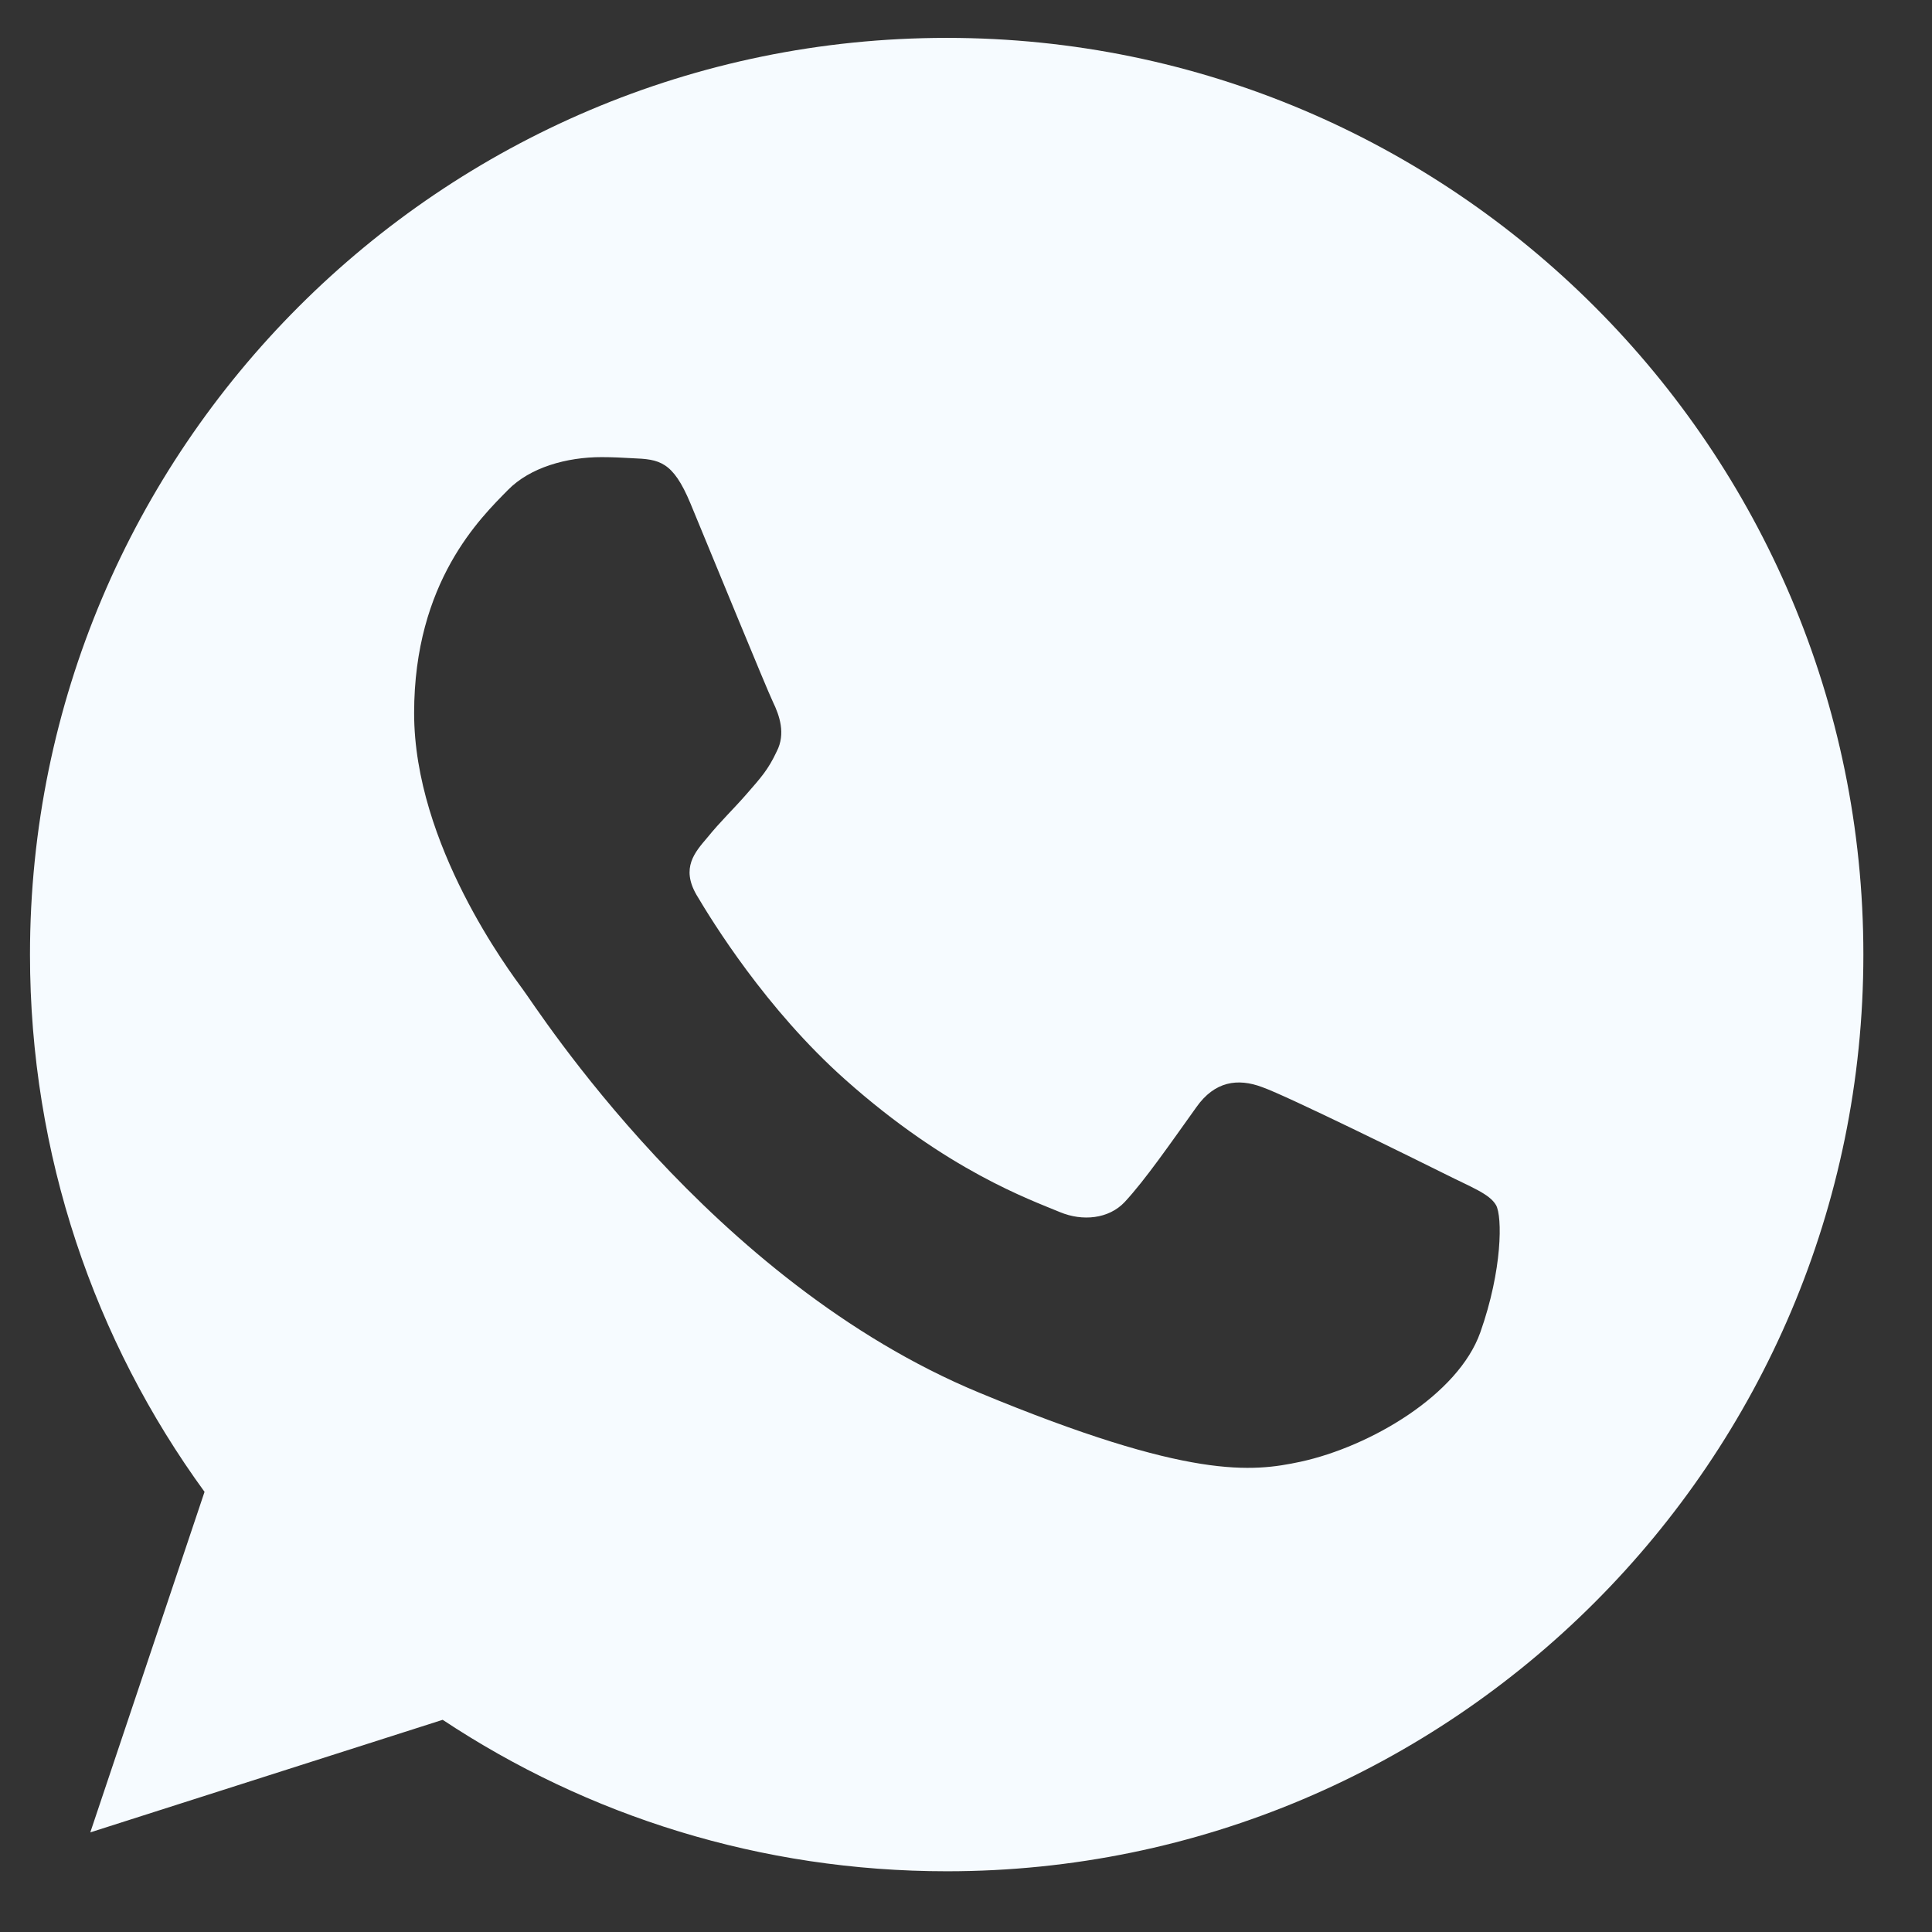 <svg width="23" height="23" viewBox="0 0 23 23" fill="none" xmlns="http://www.w3.org/2000/svg">
<rect x="0" y="0" width="23" height="23" fill="#333333" stroke="none"/>
<g clip-path="url(#clip0)">
<path d="M11.273 0.451H11.268C5.25 0.451 0.357 5.346 0.357 11.364C0.357 13.751 1.127 15.964 2.435 17.76L1.075 21.814L5.27 20.474C6.995 21.617 9.054 22.277 11.273 22.277C17.29 22.277 22.183 17.381 22.183 11.364C22.183 5.347 17.29 0.451 11.273 0.451ZM17.623 15.861C17.36 16.605 16.315 17.221 15.481 17.402C14.911 17.523 14.166 17.62 11.659 16.58C8.452 15.252 6.387 11.993 6.226 11.781C6.072 11.57 4.93 10.056 4.93 8.49C4.93 6.924 5.725 6.161 6.046 5.834C6.309 5.565 6.744 5.442 7.162 5.442C7.297 5.442 7.418 5.449 7.527 5.455C7.848 5.468 8.009 5.487 8.22 5.994C8.483 6.628 9.124 8.194 9.201 8.355C9.279 8.516 9.356 8.734 9.247 8.945C9.145 9.164 9.055 9.261 8.894 9.446C8.733 9.632 8.58 9.774 8.419 9.973C8.272 10.146 8.106 10.331 8.291 10.652C8.477 10.966 9.118 12.012 10.062 12.852C11.28 13.937 12.267 14.283 12.621 14.431C12.884 14.54 13.198 14.514 13.39 14.309C13.634 14.046 13.936 13.609 14.243 13.18C14.461 12.871 14.736 12.833 15.026 12.942C15.32 13.045 16.879 13.815 17.2 13.975C17.52 14.136 17.732 14.212 17.81 14.347C17.886 14.482 17.886 15.117 17.623 15.861Z" fill="#F6FBFF"/>
</g>
<defs>
<clipPath id="clip0">
<rect width="21.826" height="21.826" fill="white" transform="translate(0.357 0.451)"/>
</clipPath>
</defs>
</svg>
